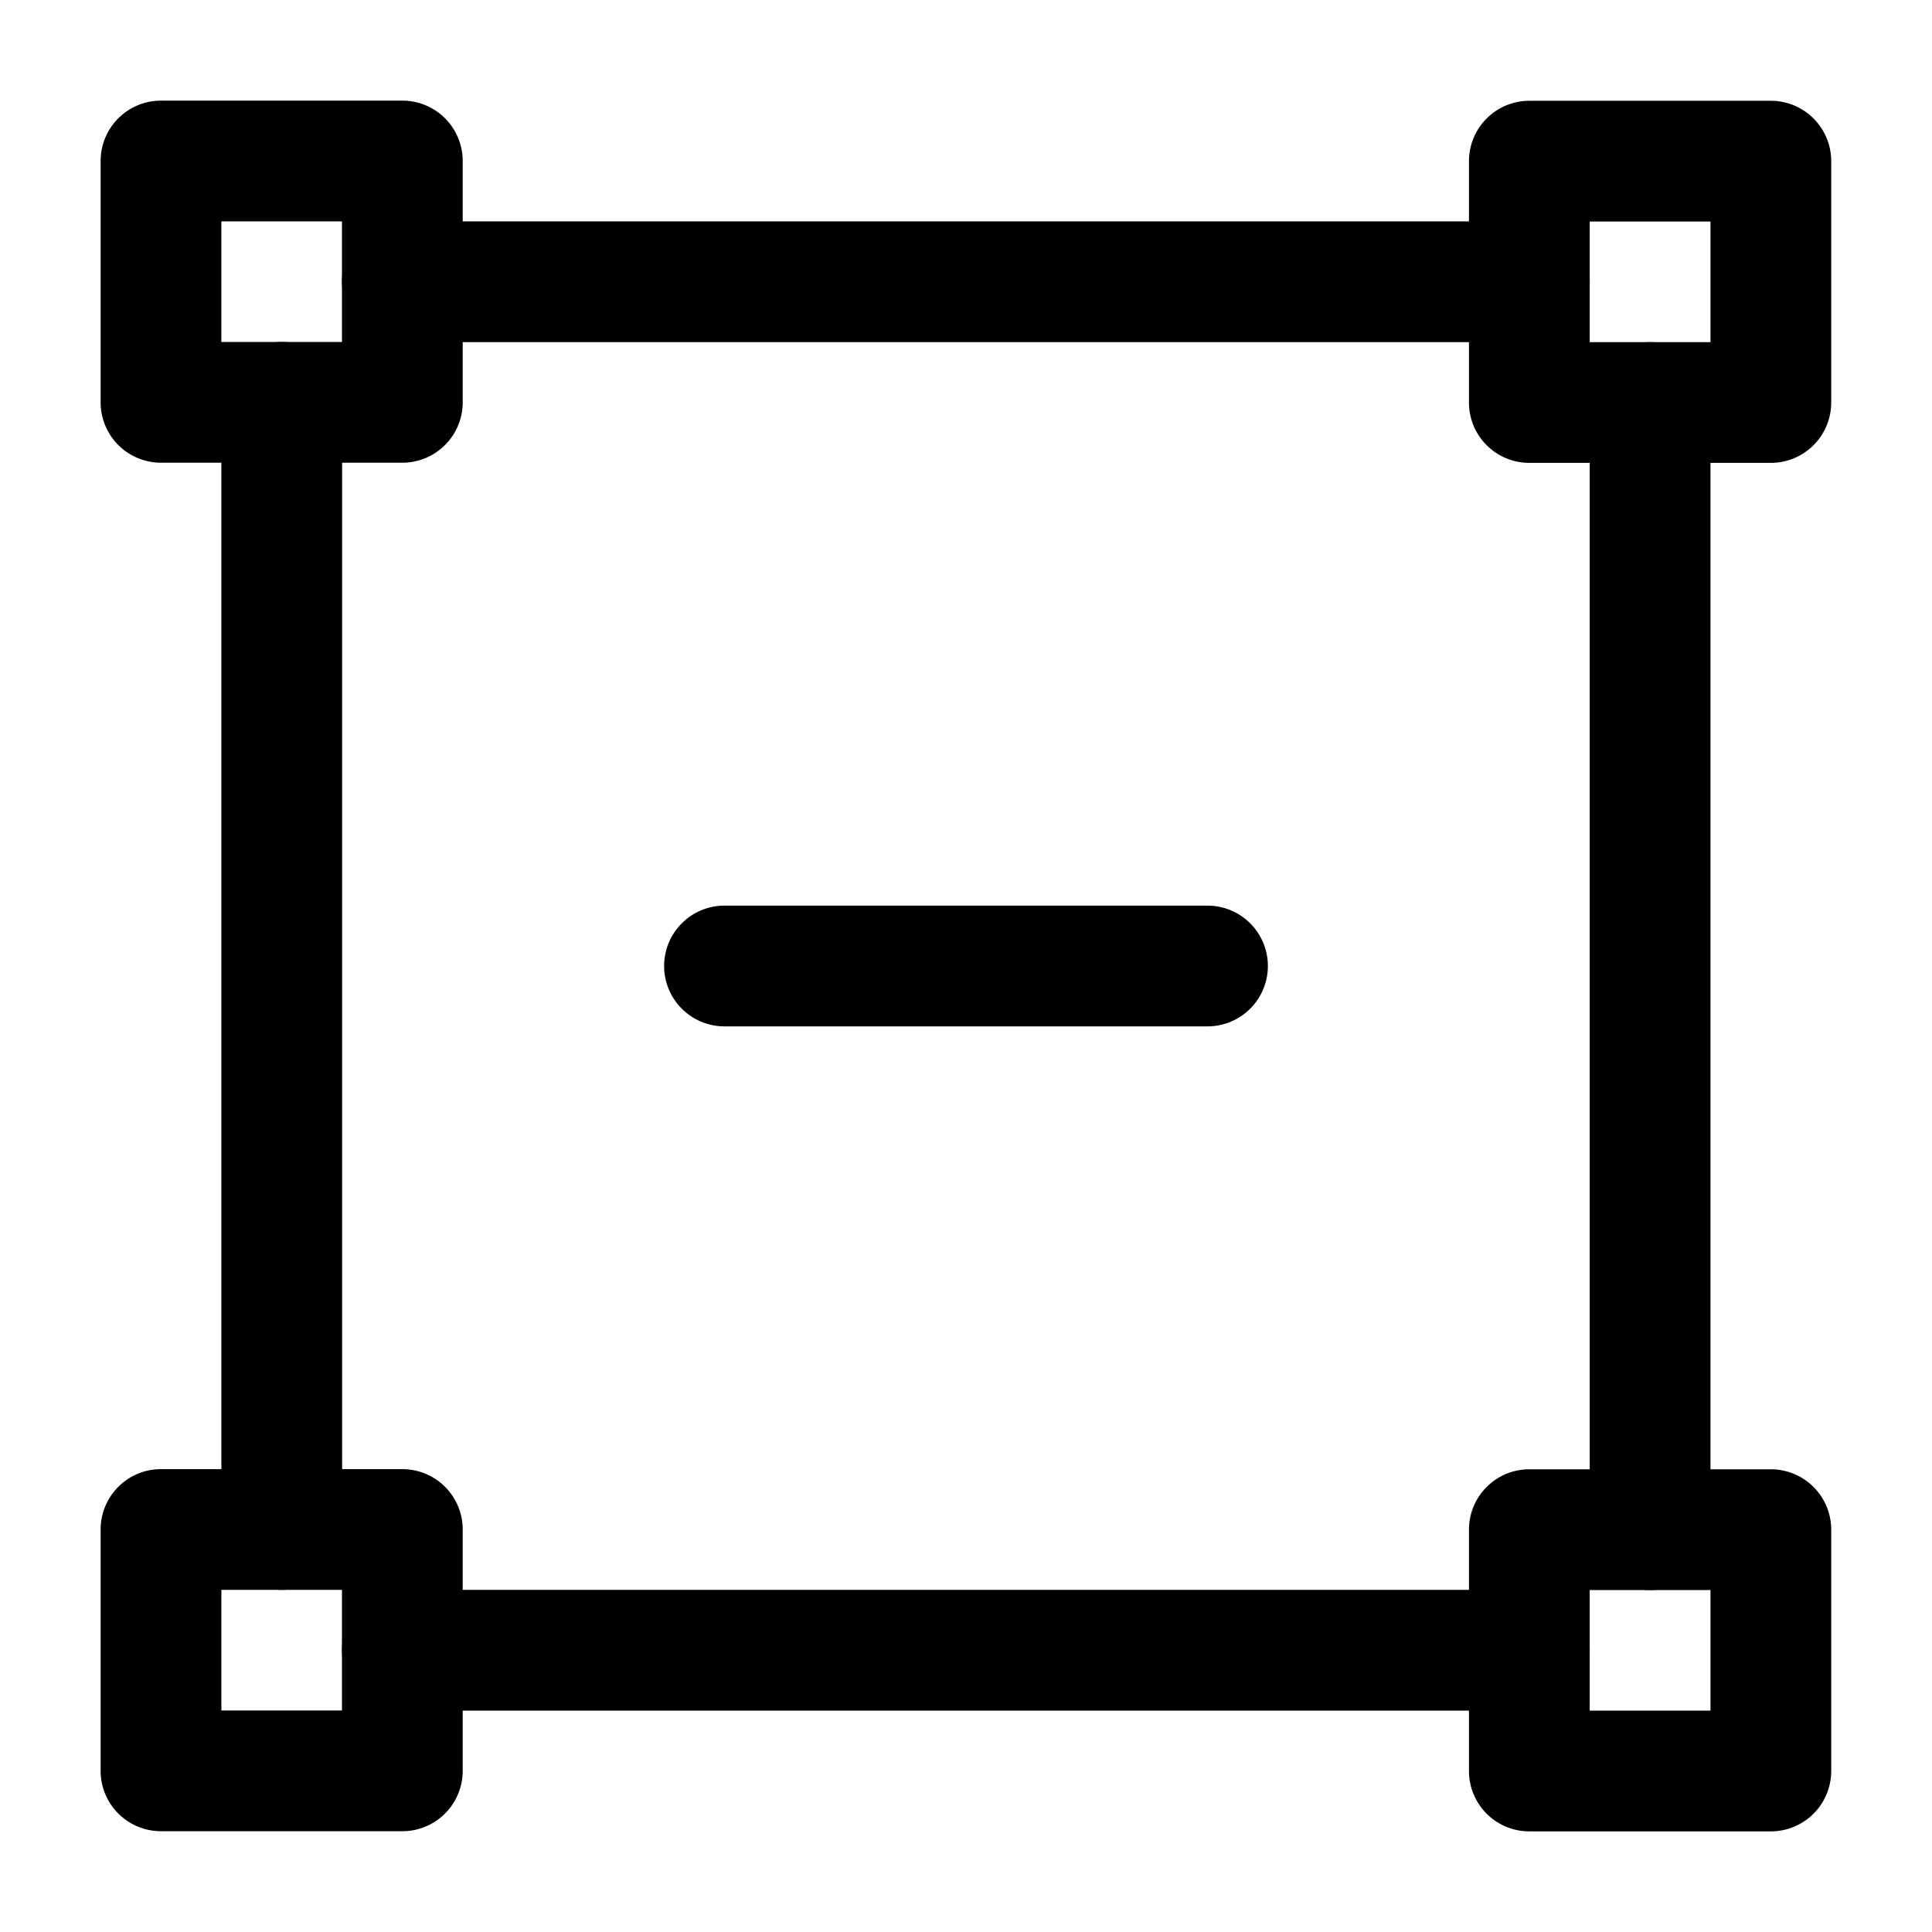<svg xmlns="http://www.w3.org/2000/svg" width="24" height="24" fill="none" stroke-width="1.5" viewBox="0 0 24 24">
    <path d="M2 1.25a.75.75 0 0 0-.75.75v2.998a.75.75 0 0 0 .75.75h2.998a.75.75 0 0 0 .75-.75V2a.75.75 0 0 0-.75-.75zm.75 1.5h1.498v1.498H2.75Z" style="color:#000;fill:currentColor;stroke-linecap:round;stroke-linejoin:round;stroke-miterlimit:1.5;-inkscape-stroke:none"/>
    <path d="M4.998 2.75a.75.75 0 0 0-.75.75.75.75 0 0 0 .75.75h14a.75.75 0 0 0 .75-.75.75.75 0 0 0-.75-.75zM3.5 4.248a.75.75 0 0 0-.75.75V19a.75.75 0 0 0 .75.75.75.75 0 0 0 .75-.75V4.998a.75.75 0 0 0-.75-.75M20.498 4.25a.75.75 0 0 0-.75.75v14.002a.75.75 0 0 0 .75.75.75.75 0 0 0 .75-.75V5a.75.75 0 0 0-.75-.75M4.998 19.75a.75.75 0 0 0-.75.75.75.75 0 0 0 .75.75h14a.75.75 0 0 0 .75-.75.75.75 0 0 0-.75-.75z" style="color:#000;fill:currentColor;stroke-linecap:round;stroke-linejoin:round;stroke-miterlimit:1.5;-inkscape-stroke:none"/>
    <path d="M2 18.25a.75.75 0 0 0-.75.75v2.998a.75.75 0 0 0 .75.75h2.998a.75.75 0 0 0 .75-.75V19a.75.75 0 0 0-.75-.75zm.75 1.5h1.498v1.498H2.75ZM18.998 1.252a.75.75 0 0 0-.75.75V5a.75.75 0 0 0 .75.75h3a.75.75 0 0 0 .75-.75V2.002a.75.75 0 0 0-.75-.75zm.75 1.5h1.5V4.25h-1.5zM18.998 18.252a.75.75 0 0 0-.75.75V22a.75.75 0 0 0 .75.75h3a.75.75 0 0 0 .75-.75v-2.998a.75.75 0 0 0-.75-.75zm.75 1.5h1.5v1.498h-1.5z" style="color:#000;fill:currentColor;stroke-linecap:round;stroke-linejoin:round;stroke-miterlimit:1.5;-inkscape-stroke:none"/>
    <path d="M9 11.25a.75.75 0 0 0-.75.75.75.75 0 0 0 .75.75h6a.75.75 0 0 0 .75-.75.75.75 0 0 0-.75-.75Z" style="color:#000;fill:currentColor;stroke-linecap:round;stroke-linejoin:round;-inkscape-stroke:none"/>
</svg>
